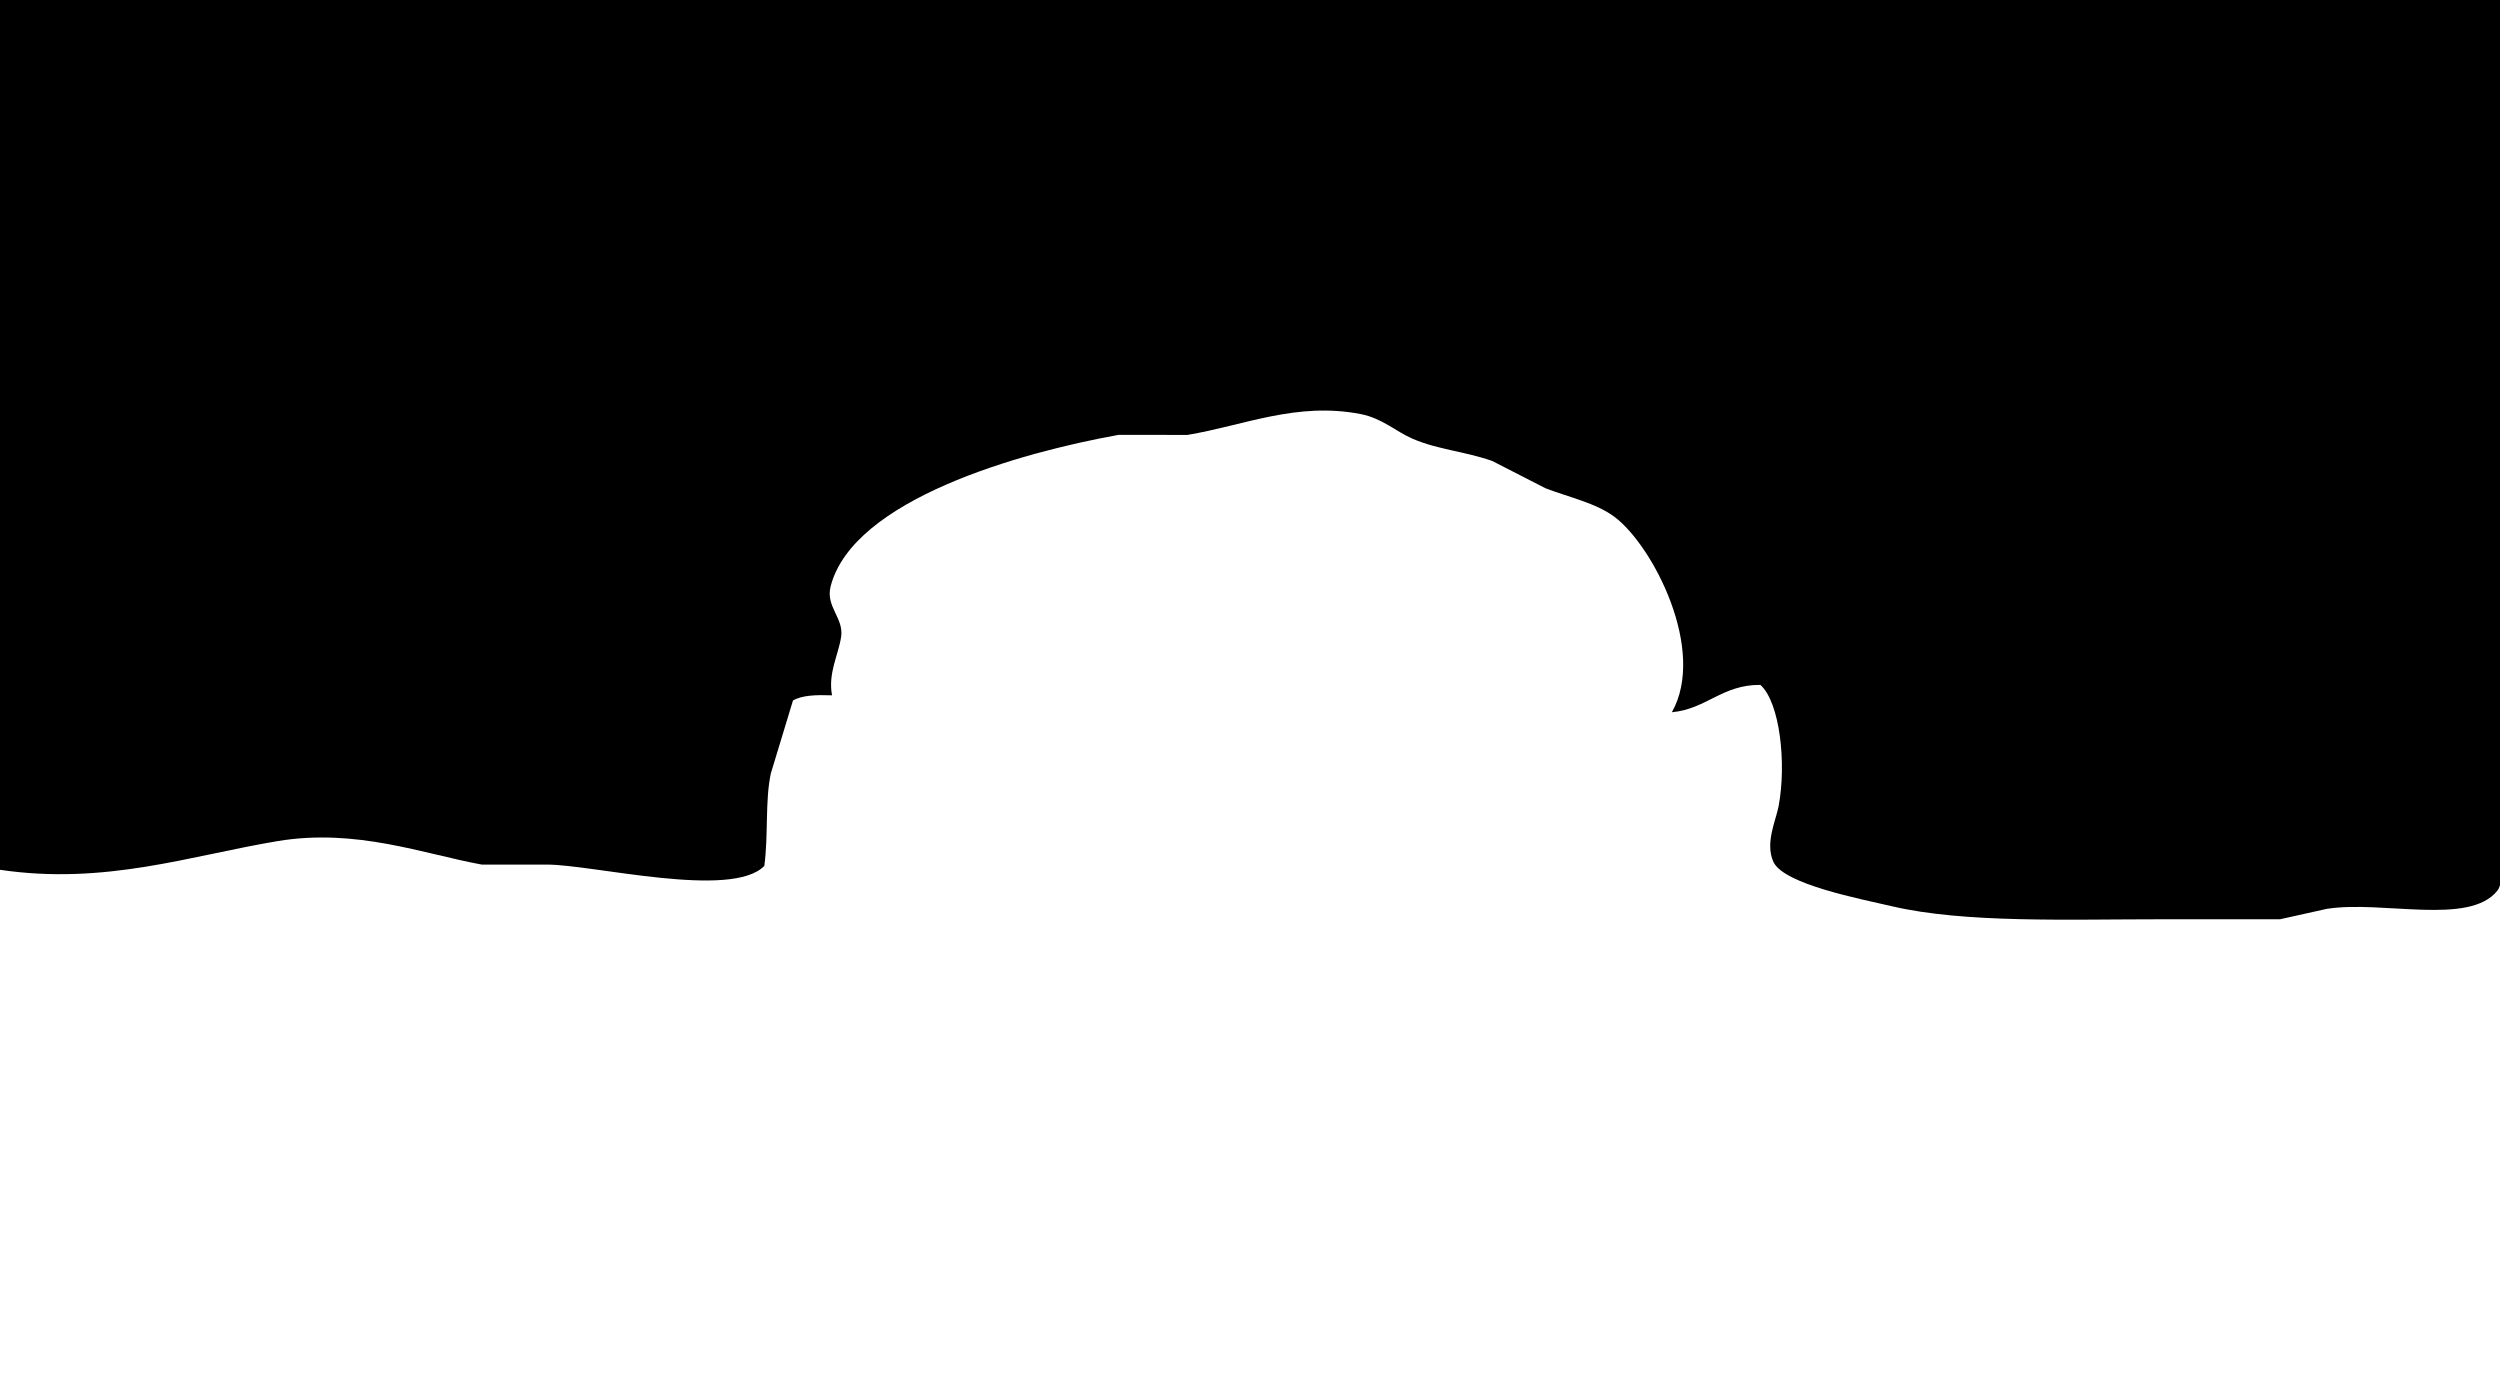 <svg xmlns="http://www.w3.org/2000/svg" width="1920" height="1074" viewBox="0 0 1920 1074">
  <defs>
    <style>
      .cls-1 {
        fill-rule: evenodd;
      }
    </style>
  </defs>
  <path id="Color_Fill_1" data-name="Color Fill 1" class="cls-1" d="M0,0H1920V638c0,11.317,3.93,39.133-2,46-21.6,27.21-88.44,7.28-131,14l-36,8h-92c-70.22,0-150.19,3.08-206-10-24.2-5.673-82.7-16.747-91-34-6.59-14.7,1.87-31.626,4-43,6.07-32.41,1.1-79.4-14-93-29.27-.312-41.49,18.572-68,21,26.87-47.587-14.4-127.746-44-150-14.29-10.746-35.2-15.119-53-22q-20.505-10.5-41-21c-21.7-7.549-41.42-8.582-61-17-12.74-5.478-23.48-15.784-40-19-49.171-9.575-90.1,8.91-133,16H859c-75.887,13.592-203.48,49.625-221,116-4.207,15.937,10.162,24.579,8,39-2.125,14.172-10.2,27.982-7,45-12.08-.406-23.01-0.119-30,4l-17,56c-4.533,21.189-1.791,47.226-5,71-24.9,25.814-131.527-1-167-1H370c-44.937-8.211-96.5-28.113-157-18C146,657.2,80.551,679.958,0,668V0ZM640,536l5,3Z"/>
</svg>
